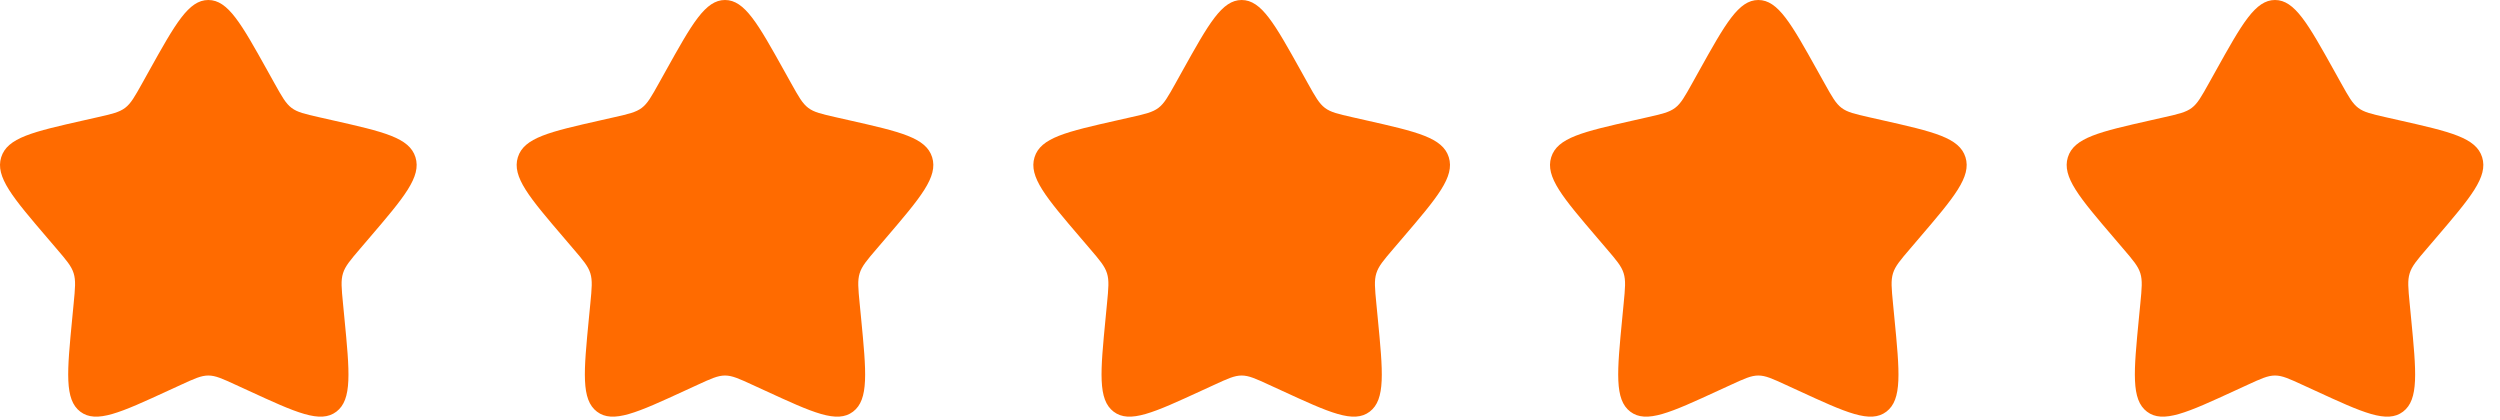 <svg width="125" height="21" viewBox="0 0 125 21" fill="none" xmlns="http://www.w3.org/2000/svg">
<path d="M7.451 3.55C8.771 1.183 9.43 0 10.417 0C11.403 0 12.063 1.183 13.382 3.55L13.723 4.163C14.098 4.835 14.286 5.172 14.578 5.394C14.87 5.615 15.235 5.698 15.963 5.863L16.625 6.013C19.188 6.592 20.469 6.882 20.773 7.862C21.078 8.842 20.205 9.864 18.458 11.906L18.006 12.435C17.51 13.015 17.262 13.305 17.15 13.664C17.038 14.023 17.076 14.411 17.151 15.185L17.219 15.89C17.483 18.615 17.616 19.978 16.818 20.584C16.02 21.189 14.82 20.637 12.421 19.532L11.8 19.247C11.119 18.933 10.778 18.776 10.417 18.776C10.055 18.776 9.714 18.933 9.033 19.247L8.412 19.532C6.013 20.637 4.814 21.189 4.016 20.584C3.218 19.978 3.35 18.615 3.614 15.89L3.682 15.185C3.757 14.411 3.795 14.023 3.683 13.664C3.572 13.305 3.323 13.015 2.827 12.435L2.375 11.906C0.628 9.864 -0.245 8.842 0.06 7.862C0.365 6.882 1.646 6.592 4.208 6.013L4.871 5.863C5.599 5.698 5.963 5.615 6.255 5.394C6.547 5.172 6.735 4.835 7.11 4.163L7.451 3.55Z" fill="#FF6B00"/>
<path d="M33.285 3.55C34.604 1.183 35.264 0 36.25 0C37.236 0 37.896 1.183 39.215 3.55L39.557 4.163C39.932 4.835 40.119 5.172 40.412 5.394C40.704 5.615 41.068 5.698 41.796 5.863L42.459 6.013C45.021 6.592 46.302 6.882 46.607 7.862C46.912 8.842 46.038 9.864 44.292 11.906L43.84 12.435C43.343 13.015 43.095 13.305 42.983 13.664C42.872 14.023 42.909 14.411 42.984 15.185L43.053 15.89C43.317 18.615 43.449 19.978 42.651 20.584C41.853 21.189 40.654 20.637 38.255 19.532L37.634 19.247C36.952 18.933 36.611 18.776 36.25 18.776C35.889 18.776 35.548 18.933 34.866 19.247L34.246 19.532C31.847 20.637 30.647 21.189 29.849 20.584C29.051 19.978 29.183 18.615 29.447 15.89L29.516 15.185C29.591 14.411 29.628 14.023 29.517 13.664C29.405 13.305 29.157 13.015 28.66 12.435L28.209 11.906C26.462 9.864 25.588 8.842 25.893 7.862C26.198 6.882 27.479 6.592 30.041 6.013L30.704 5.863C31.432 5.698 31.796 5.615 32.089 5.394C32.381 5.172 32.568 4.835 32.943 4.163L33.285 3.55Z" fill="#FF6B00"/>
<path d="M59.118 3.55C60.437 1.183 61.097 0 62.083 0C63.07 0 63.73 1.183 65.049 3.55L65.39 4.163C65.765 4.835 65.953 5.172 66.245 5.394C66.537 5.615 66.901 5.698 67.629 5.863L68.292 6.013C70.854 6.592 72.135 6.882 72.44 7.862C72.745 8.842 71.872 9.864 70.125 11.906L69.673 12.435C69.177 13.015 68.928 13.305 68.817 13.664C68.705 14.023 68.743 14.411 68.818 15.185L68.886 15.89C69.15 18.615 69.282 19.978 68.484 20.584C67.686 21.189 66.487 20.637 64.088 19.532L63.467 19.247C62.786 18.933 62.445 18.776 62.083 18.776C61.722 18.776 61.381 18.933 60.7 19.247L60.079 19.532C57.68 20.637 56.48 21.189 55.682 20.584C54.885 19.978 55.017 18.615 55.281 15.89L55.349 15.185C55.424 14.411 55.462 14.023 55.35 13.664C55.238 13.305 54.99 13.015 54.494 12.435L54.042 11.906C52.295 9.864 51.422 8.842 51.727 7.862C52.031 6.882 53.312 6.592 55.875 6.013L56.538 5.863C57.266 5.698 57.63 5.615 57.922 5.394C58.214 5.172 58.402 4.835 58.777 4.163L59.118 3.55Z" fill="#FF6B00"/>
<path d="M84.951 3.55C86.271 1.183 86.93 0 87.917 0C88.903 0 89.563 1.183 90.882 3.55L91.224 4.163C91.599 4.835 91.786 5.172 92.078 5.394C92.371 5.615 92.735 5.698 93.463 5.863L94.126 6.013C96.688 6.592 97.969 6.882 98.274 7.862C98.579 8.842 97.705 9.864 95.958 11.906L95.507 12.435C95.01 13.015 94.762 13.305 94.65 13.664C94.539 14.023 94.576 14.411 94.651 15.185L94.719 15.89C94.984 18.615 95.116 19.978 94.318 20.584C93.52 21.189 92.32 20.637 89.921 19.532L89.301 19.247C88.619 18.933 88.278 18.776 87.917 18.776C87.555 18.776 87.215 18.933 86.533 19.247L85.912 19.532C83.513 20.637 82.314 21.189 81.516 20.584C80.718 19.978 80.85 18.615 81.114 15.89L81.182 15.185C81.257 14.411 81.295 14.023 81.183 13.664C81.072 13.305 80.823 13.015 80.327 12.435L79.875 11.906C78.129 9.864 77.255 8.842 77.56 7.862C77.865 6.882 79.146 6.592 81.708 6.013L82.371 5.863C83.099 5.698 83.463 5.615 83.755 5.394C84.048 5.172 84.235 4.835 84.61 4.163L84.951 3.55Z" fill="#FF6B00"/>
<path d="M110.785 3.55C112.104 1.183 112.764 0 113.75 0C114.737 0 115.396 1.183 116.716 3.55L117.057 4.163C117.432 4.835 117.619 5.172 117.912 5.394C118.204 5.615 118.568 5.698 119.296 5.863L119.959 6.013C122.521 6.592 123.802 6.882 124.107 7.862C124.412 8.842 123.538 9.864 121.792 11.906L121.34 12.435C120.843 13.015 120.595 13.305 120.484 13.664C120.372 14.023 120.41 14.411 120.485 15.185L120.553 15.89C120.817 18.615 120.949 19.978 120.151 20.584C119.353 21.189 118.154 20.637 115.755 19.532L115.134 19.247C114.452 18.933 114.112 18.776 113.75 18.776C113.389 18.776 113.048 18.933 112.366 19.247L111.746 19.532C109.347 20.637 108.147 21.189 107.349 20.584C106.551 19.978 106.683 18.615 106.947 15.89L107.016 15.185C107.091 14.411 107.128 14.023 107.017 13.664C106.905 13.305 106.657 13.015 106.16 12.435L105.709 11.906C103.962 9.864 103.089 8.842 103.393 7.862C103.698 6.882 104.979 6.592 107.541 6.013L108.204 5.863C108.932 5.698 109.296 5.615 109.589 5.394C109.881 5.172 110.068 4.835 110.443 4.163L110.785 3.55Z" fill="#FF6B00"/>
</svg>
